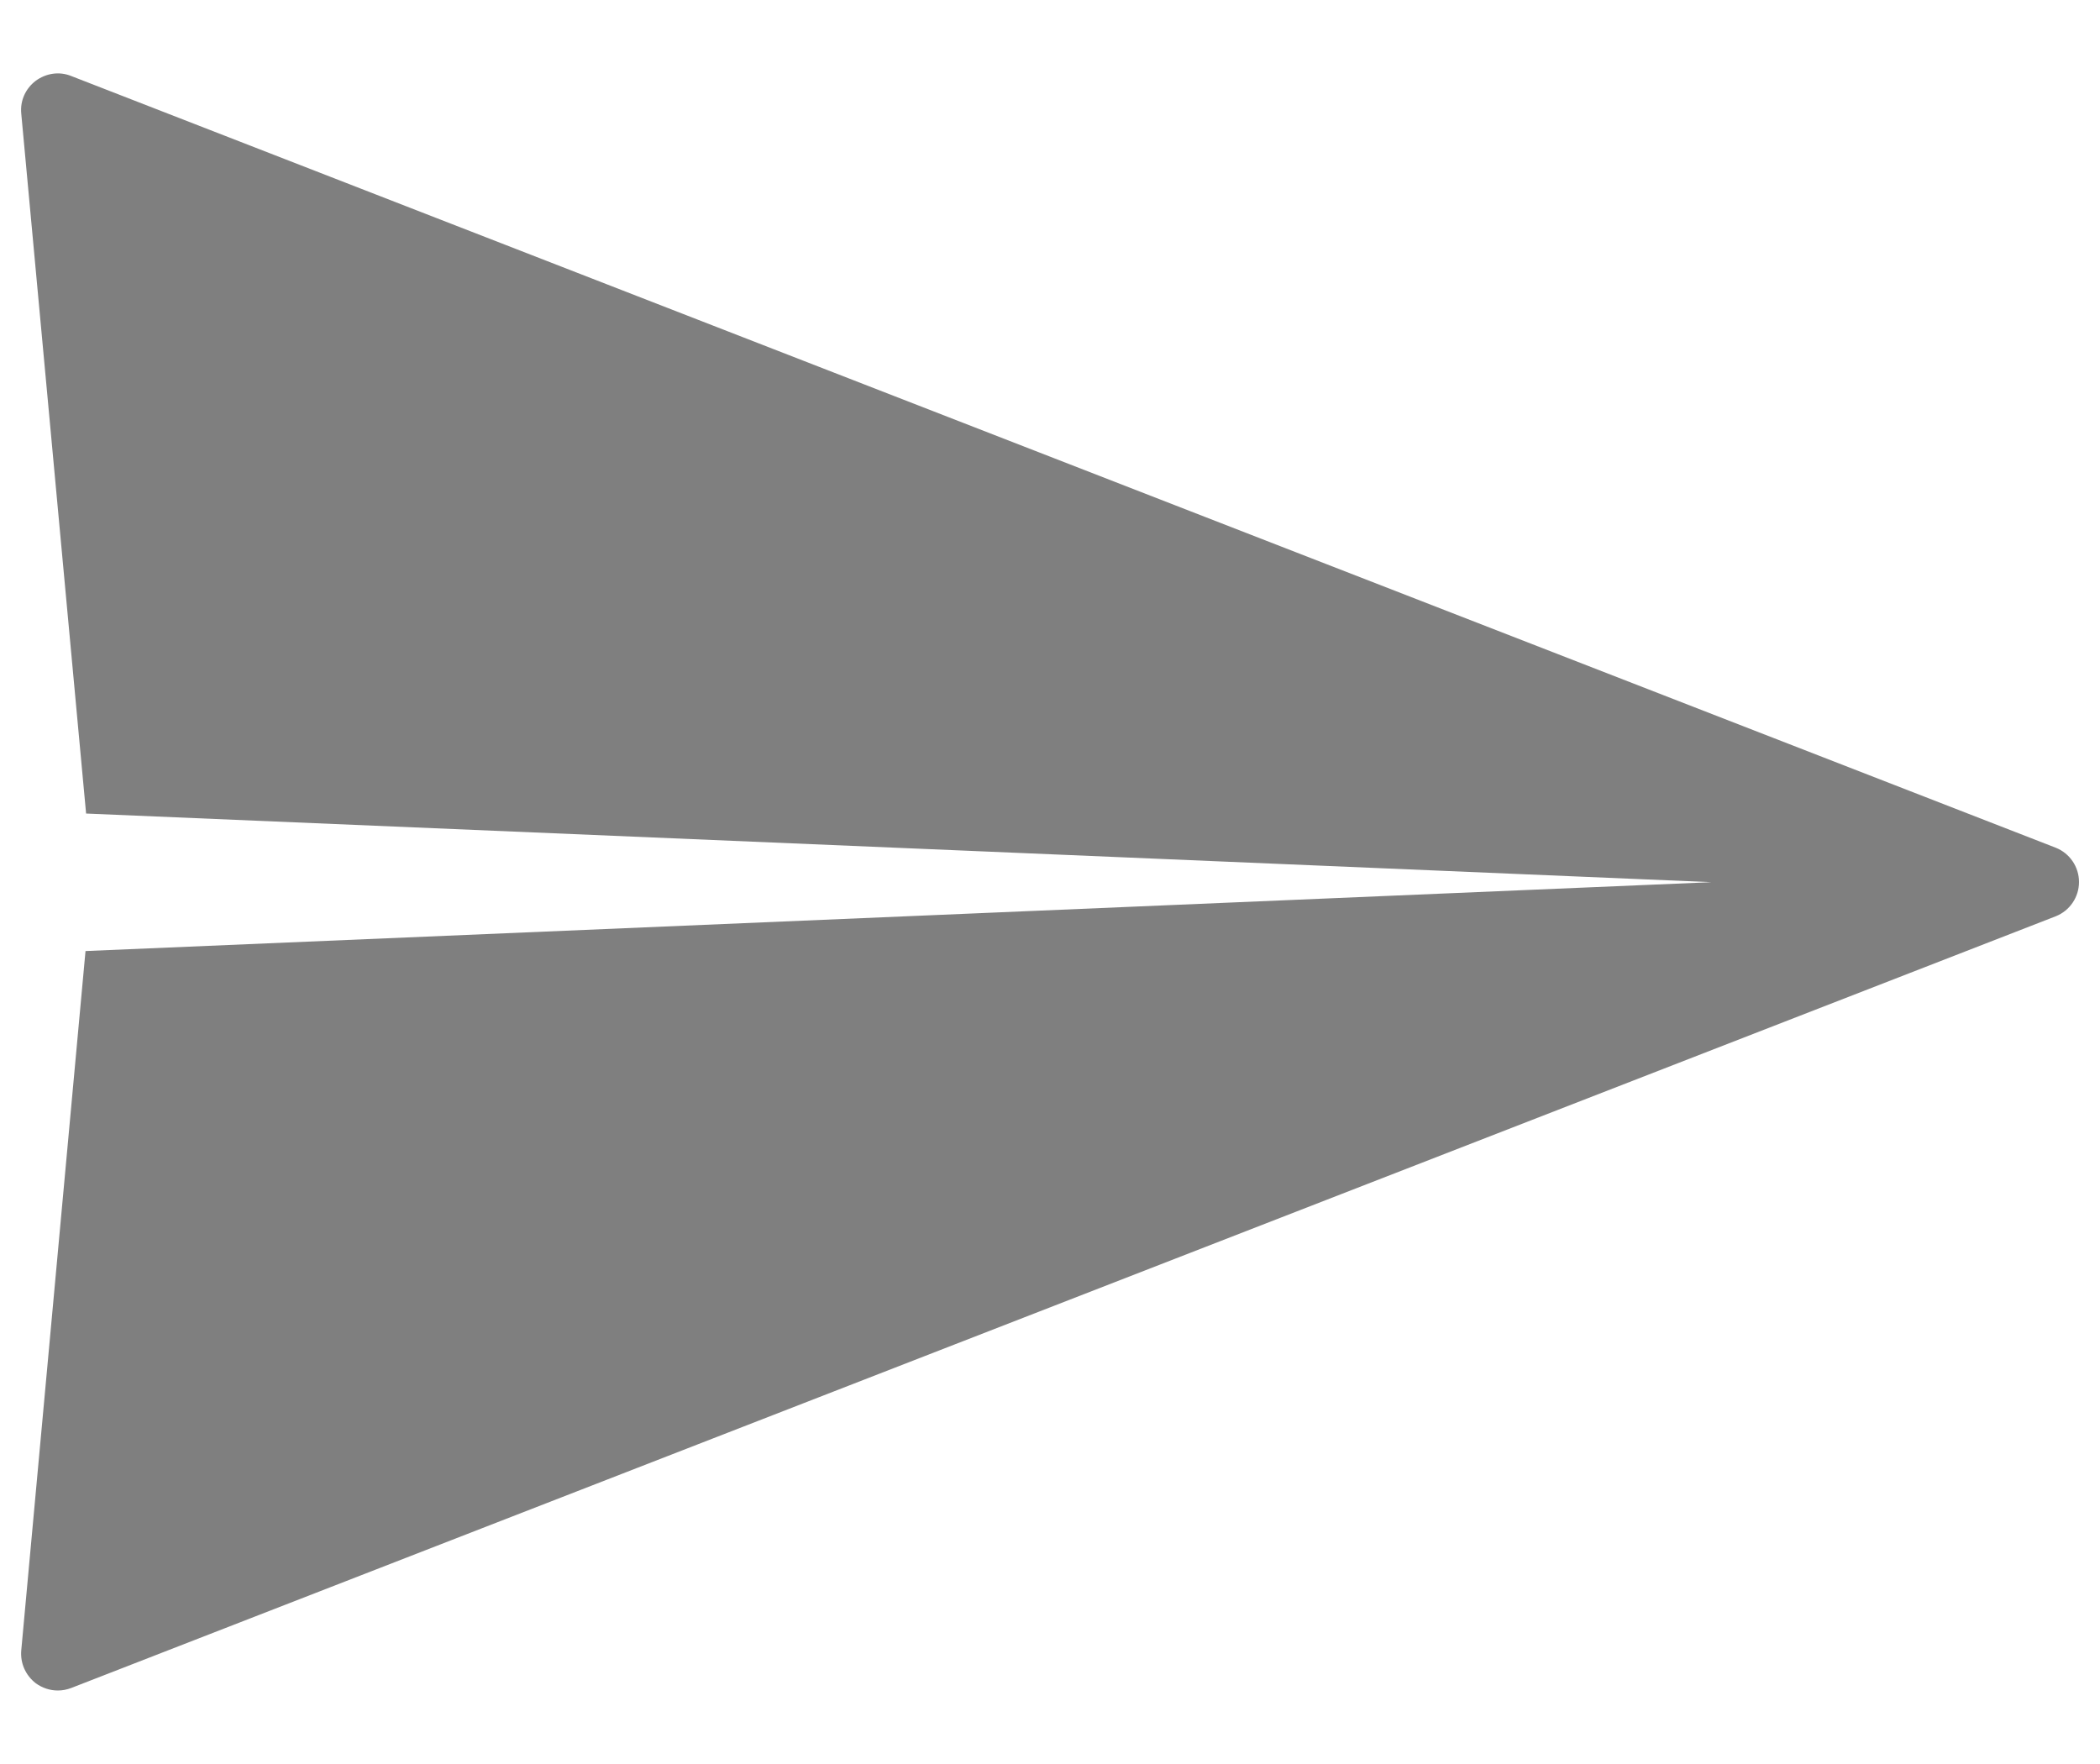 <svg width="25" height="21" viewBox="0 0 25 21" fill="none" xmlns="http://www.w3.org/2000/svg">
<path d="M24.473 10.092L0.848 0.905C0.705 0.847 0.548 0.872 0.425 0.962C0.303 1.055 0.238 1.2 0.253 1.352L1.025 9.685L20.375 10.502L1.018 11.322L0.253 19.648C0.24 19.8 0.305 19.945 0.425 20.038C0.503 20.095 0.595 20.125 0.688 20.125C0.743 20.125 0.795 20.115 0.848 20.095L24.473 10.908C24.64 10.842 24.75 10.68 24.75 10.5C24.75 10.32 24.64 10.158 24.473 10.092Z" fill="black" fill-opacity="0.5"/>
</svg>
